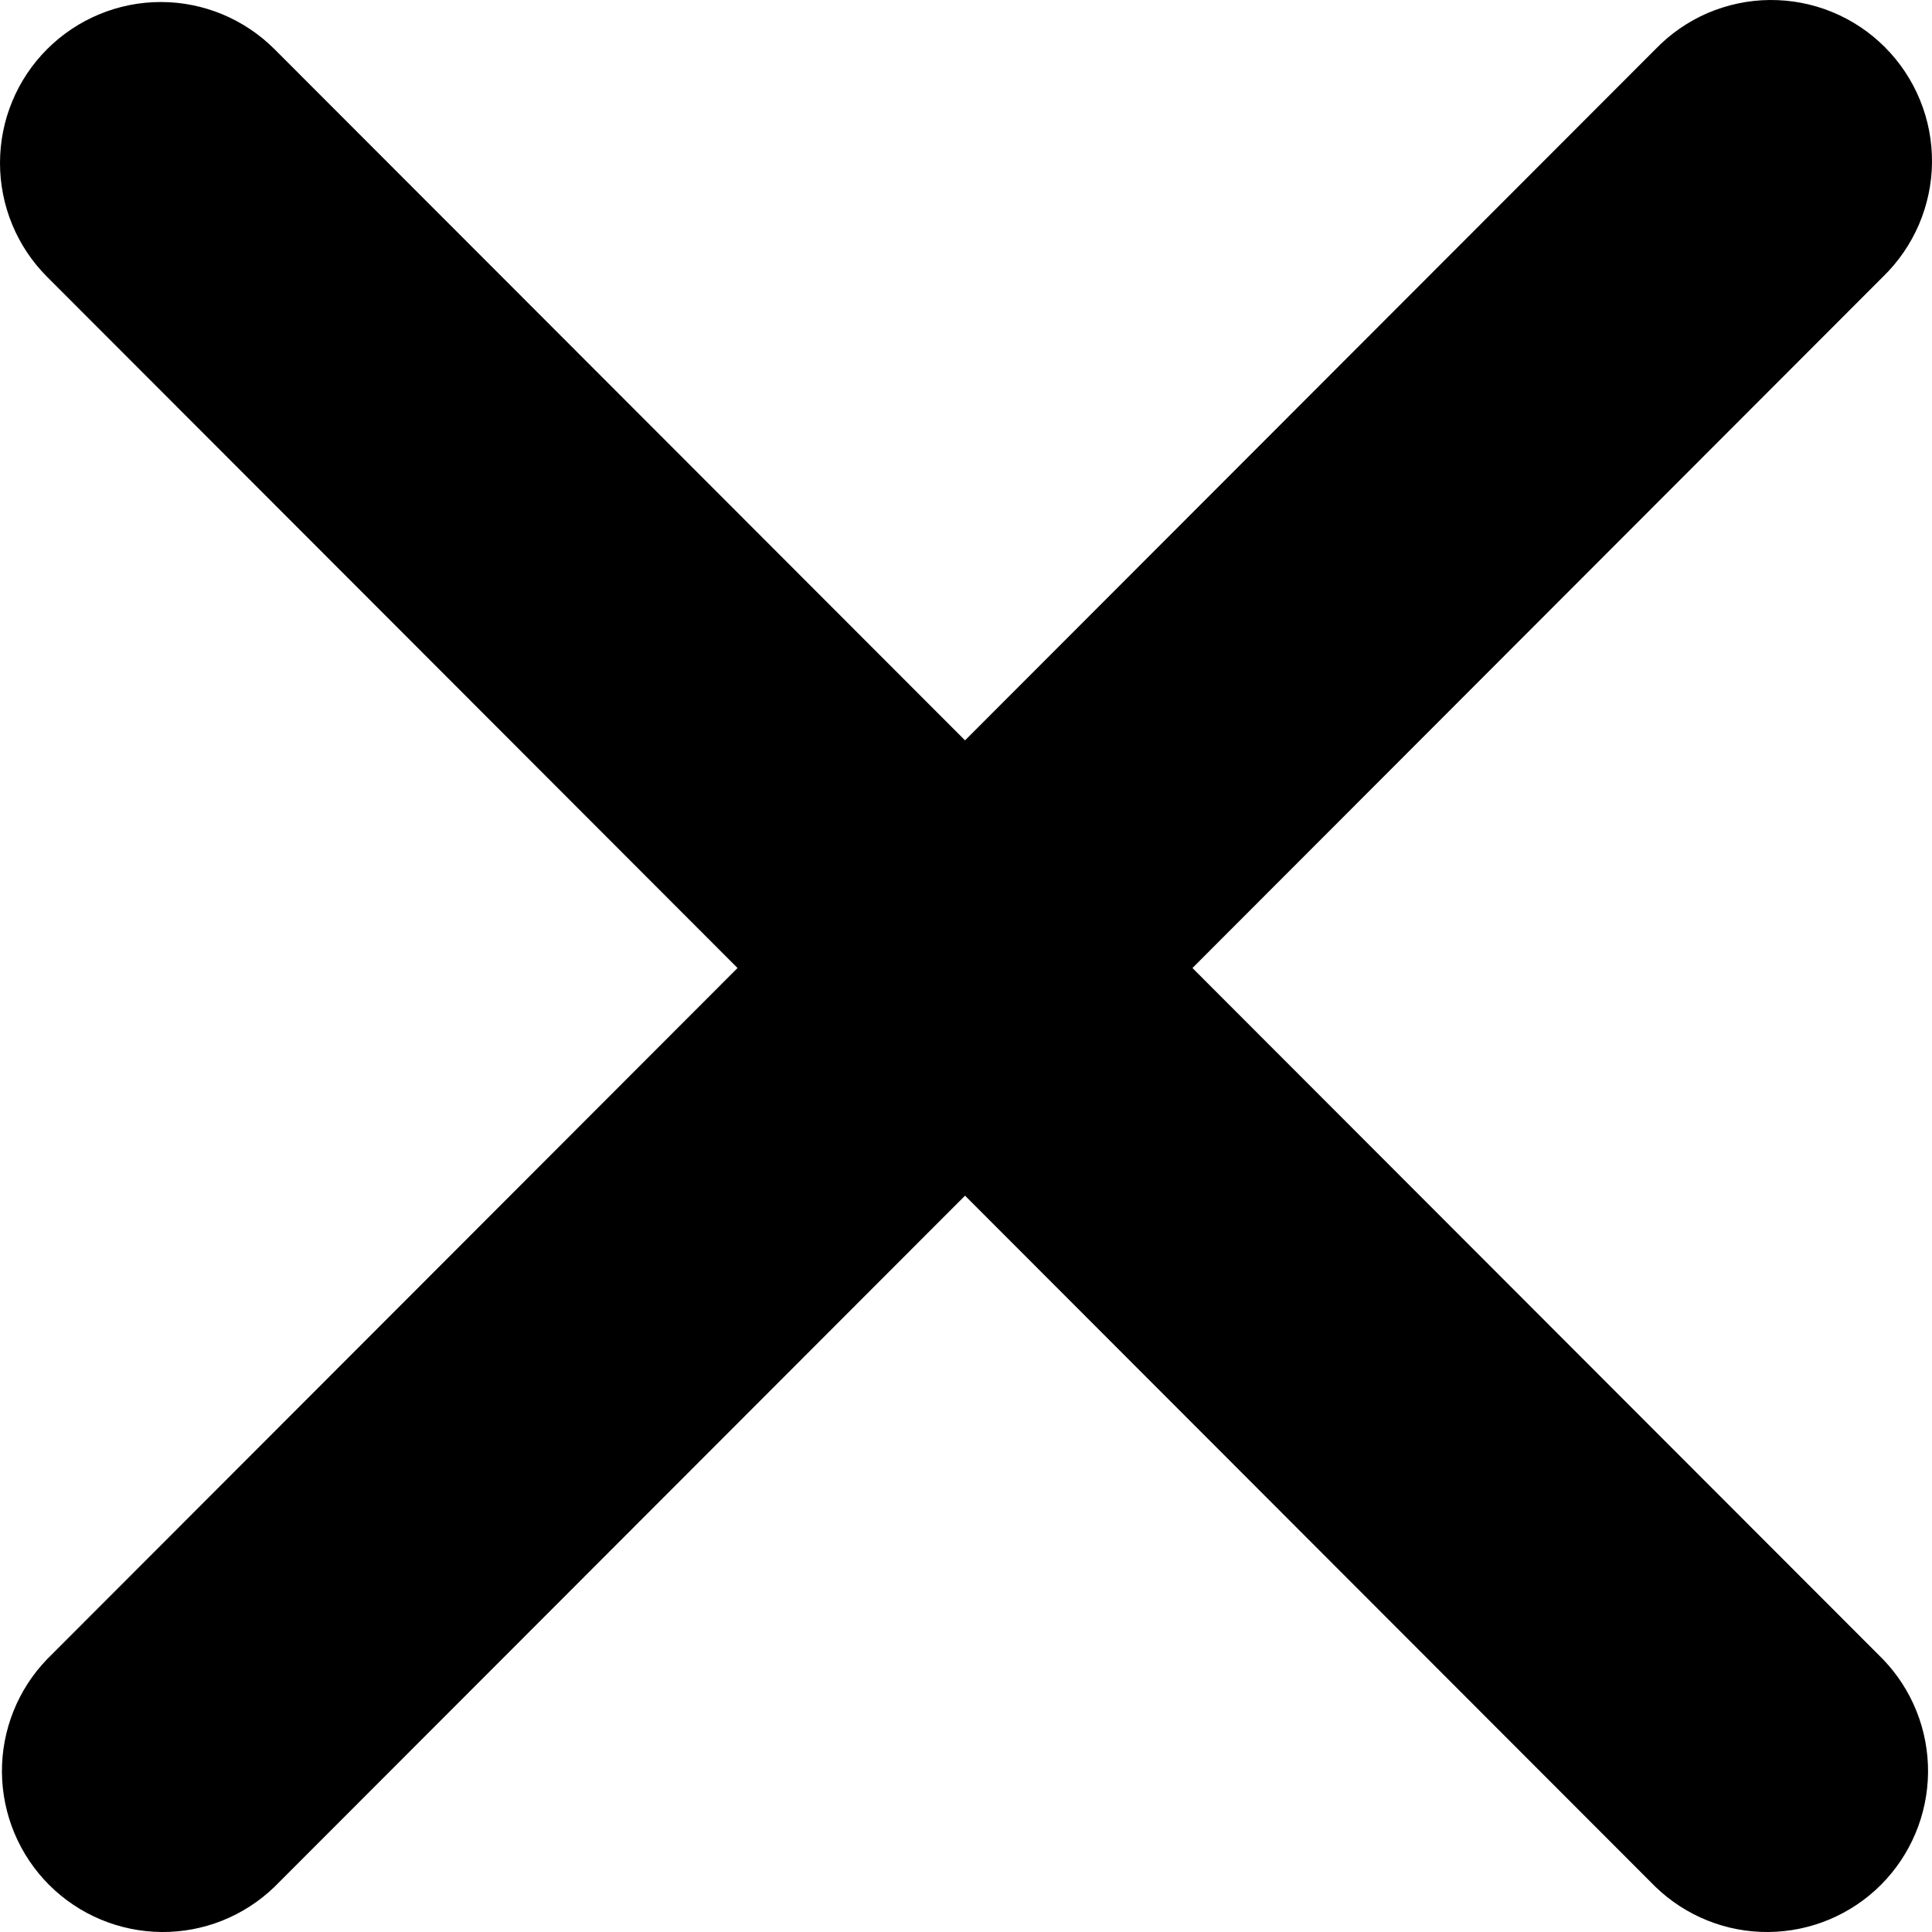 <svg width="24" height="24" viewBox="0 0 24 24" fill="none" xmlns="http://www.w3.org/2000/svg">
<path fill-rule="evenodd" clip-rule="evenodd" d="M0.585 0.611C0.96 0.236 1.468 0.025 1.998 0.025C2.527 0.025 3.035 0.236 3.41 0.611L11.988 9.197L20.565 0.611C20.749 0.42 20.97 0.267 21.213 0.162C21.457 0.058 21.719 0.002 21.985 7.55141e-05C22.25 -0.002 22.513 0.048 22.759 0.149C23.004 0.249 23.227 0.398 23.415 0.586C23.602 0.774 23.751 0.997 23.851 1.243C23.952 1.488 24.002 1.752 24 2.017C23.998 2.283 23.942 2.545 23.838 2.789C23.733 3.033 23.581 3.254 23.39 3.439L14.813 12.025L23.39 20.611C23.754 20.988 23.955 21.493 23.951 22.017C23.946 22.542 23.736 23.043 23.366 23.414C22.995 23.785 22.494 23.995 21.97 24C21.446 24.005 20.942 23.803 20.565 23.439L11.988 14.853L3.41 23.439C3.033 23.803 2.529 24.005 2.005 24C1.481 23.995 0.98 23.785 0.609 23.414C0.239 23.043 0.029 22.542 0.024 22.017C0.02 21.493 0.221 20.988 0.585 20.611L9.162 12.025L0.585 3.439C0.21 3.064 0 2.555 0 2.025C0 1.494 0.21 0.986 0.585 0.611V0.611Z" fill="black"/>
</svg>
